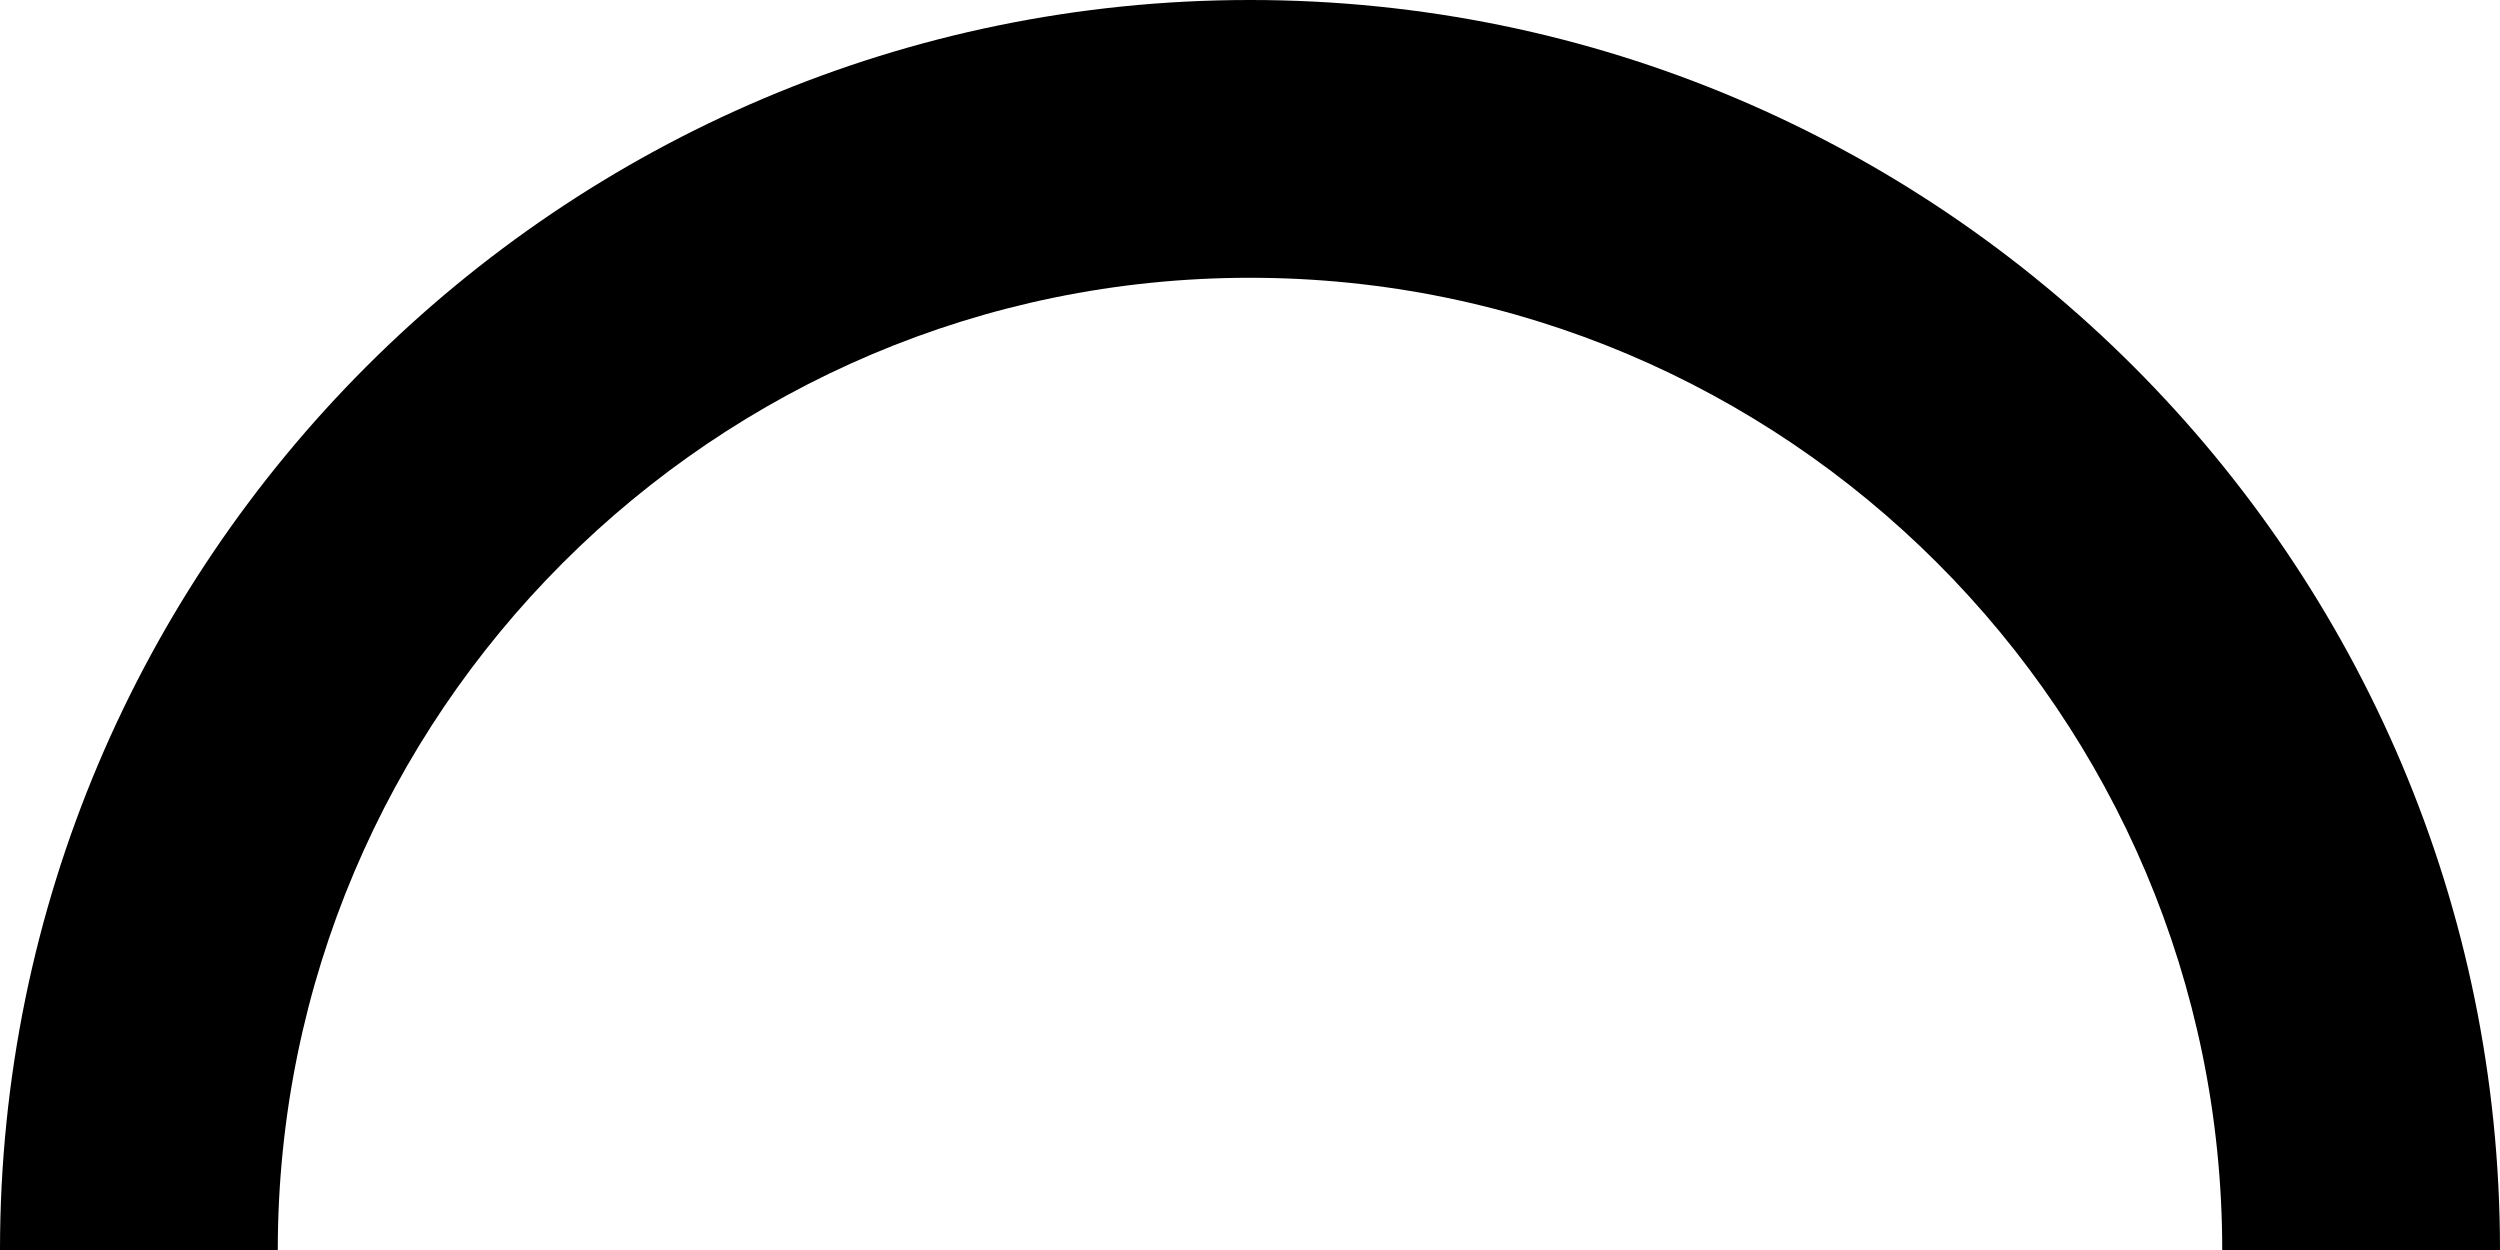 <?xml version="1.0" encoding="UTF-8"?>
<svg id="Layer_2" data-name="Layer 2" xmlns="http://www.w3.org/2000/svg" viewBox="0 0 45 22.5">
  <g id="Layer_1-2" data-name="Layer 1">
    <path d="m45,22.5h-5c0-9.65-7.85-17.5-17.5-17.5S5,12.85,5,22.5H0C0,10.09,10.09,0,22.5,0s22.5,10.09,22.5,22.5Z"/>
  </g>
</svg>